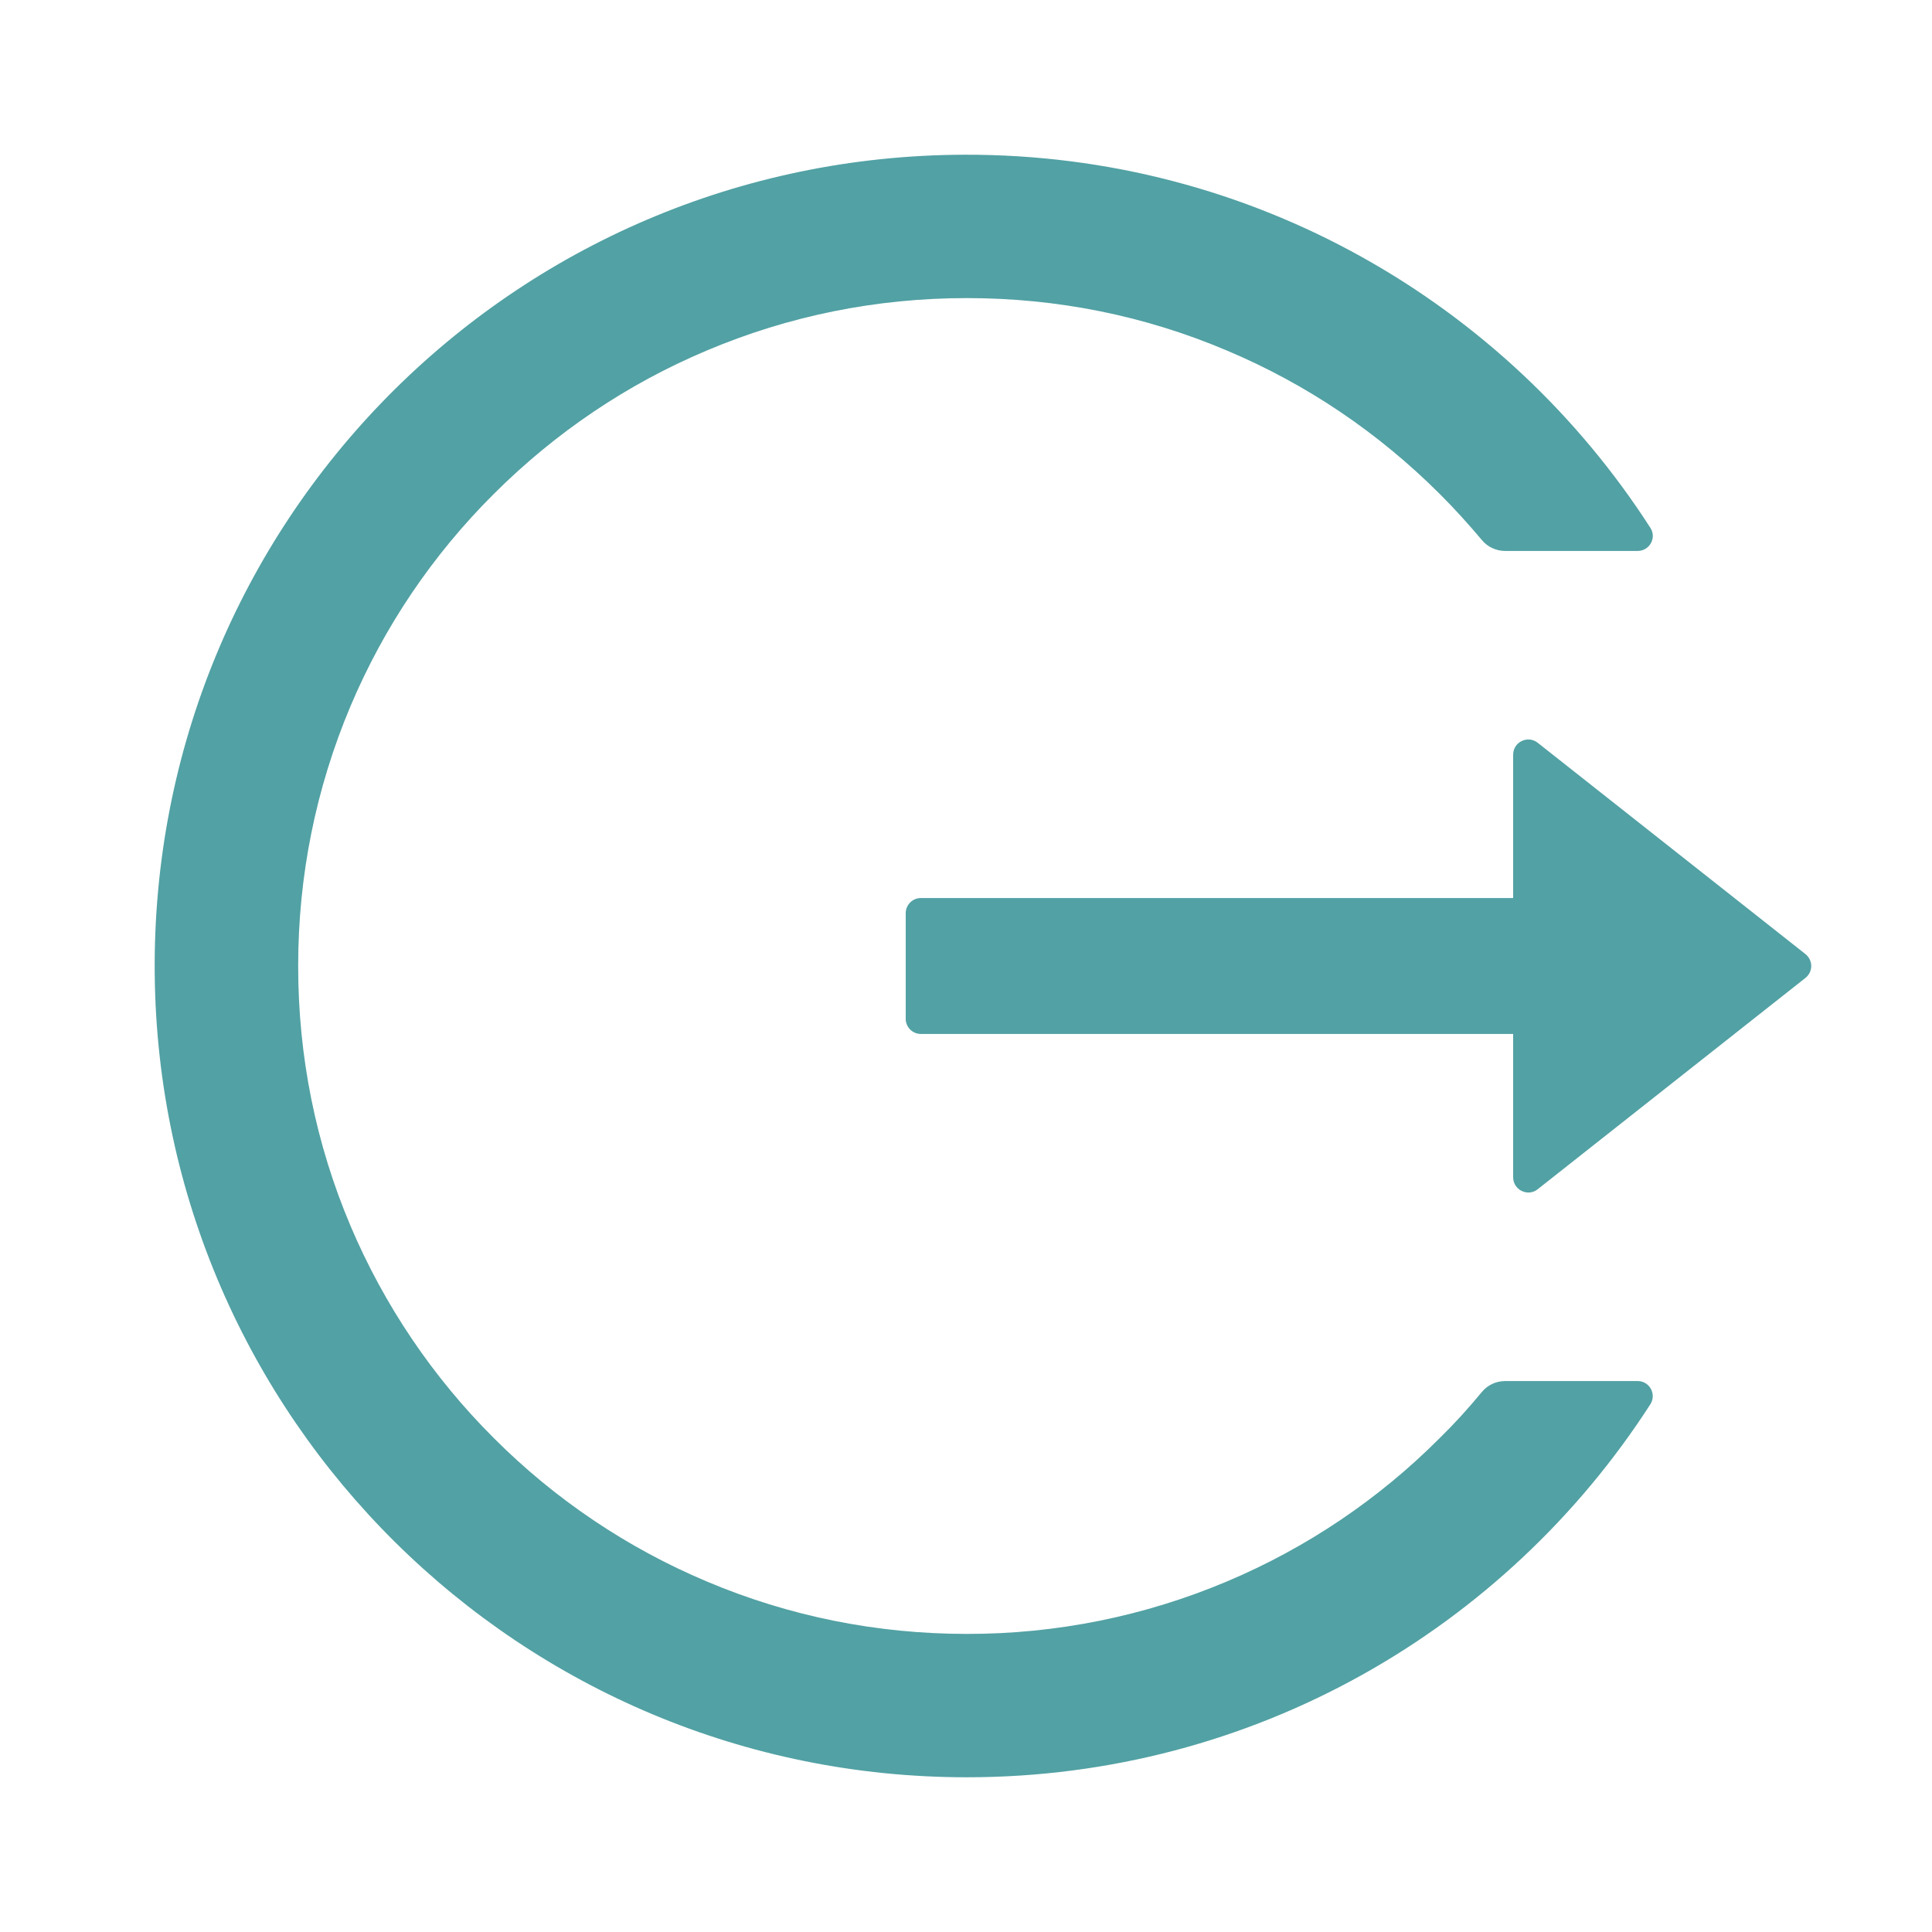 <svg width="24" height="24" viewBox="0 0 24 24" fill="none" xmlns="http://www.w3.org/2000/svg">
<path d="M20.344 17.156H18.697C18.584 17.156 18.479 17.206 18.408 17.292C18.244 17.491 18.069 17.684 17.883 17.866C17.126 18.625 16.229 19.229 15.242 19.645C14.219 20.077 13.12 20.299 12.01 20.297C10.887 20.297 9.8 20.077 8.778 19.645C7.791 19.229 6.894 18.625 6.136 17.866C5.378 17.111 4.773 16.215 4.355 15.23C3.922 14.208 3.704 13.123 3.704 12C3.704 10.877 3.924 9.792 4.355 8.77C4.772 7.784 5.372 6.895 6.136 6.134C6.901 5.372 7.789 4.772 8.778 4.355C9.8 3.923 10.887 3.703 12.01 3.703C13.133 3.703 14.22 3.921 15.242 4.355C16.231 4.772 17.119 5.372 17.883 6.134C18.069 6.319 18.242 6.511 18.408 6.708C18.479 6.795 18.587 6.844 18.697 6.844H20.344C20.492 6.844 20.583 6.68 20.501 6.556C18.704 3.762 15.558 1.913 11.984 1.922C6.368 1.936 1.866 6.495 1.922 12.103C1.979 17.623 6.474 22.078 12.01 22.078C15.575 22.078 18.706 20.231 20.501 17.445C20.581 17.32 20.492 17.156 20.344 17.156ZM22.428 11.852L19.102 9.227C18.978 9.129 18.797 9.218 18.797 9.375V11.156H11.438C11.335 11.156 11.251 11.241 11.251 11.344V12.656C11.251 12.759 11.335 12.844 11.438 12.844H18.797V14.625C18.797 14.782 18.98 14.871 19.102 14.773L22.428 12.148C22.45 12.13 22.468 12.108 22.481 12.082C22.493 12.057 22.5 12.028 22.5 12C22.5 11.972 22.493 11.944 22.481 11.918C22.468 11.892 22.45 11.87 22.428 11.852Z" fill="#52A1A4"/>
</svg>
